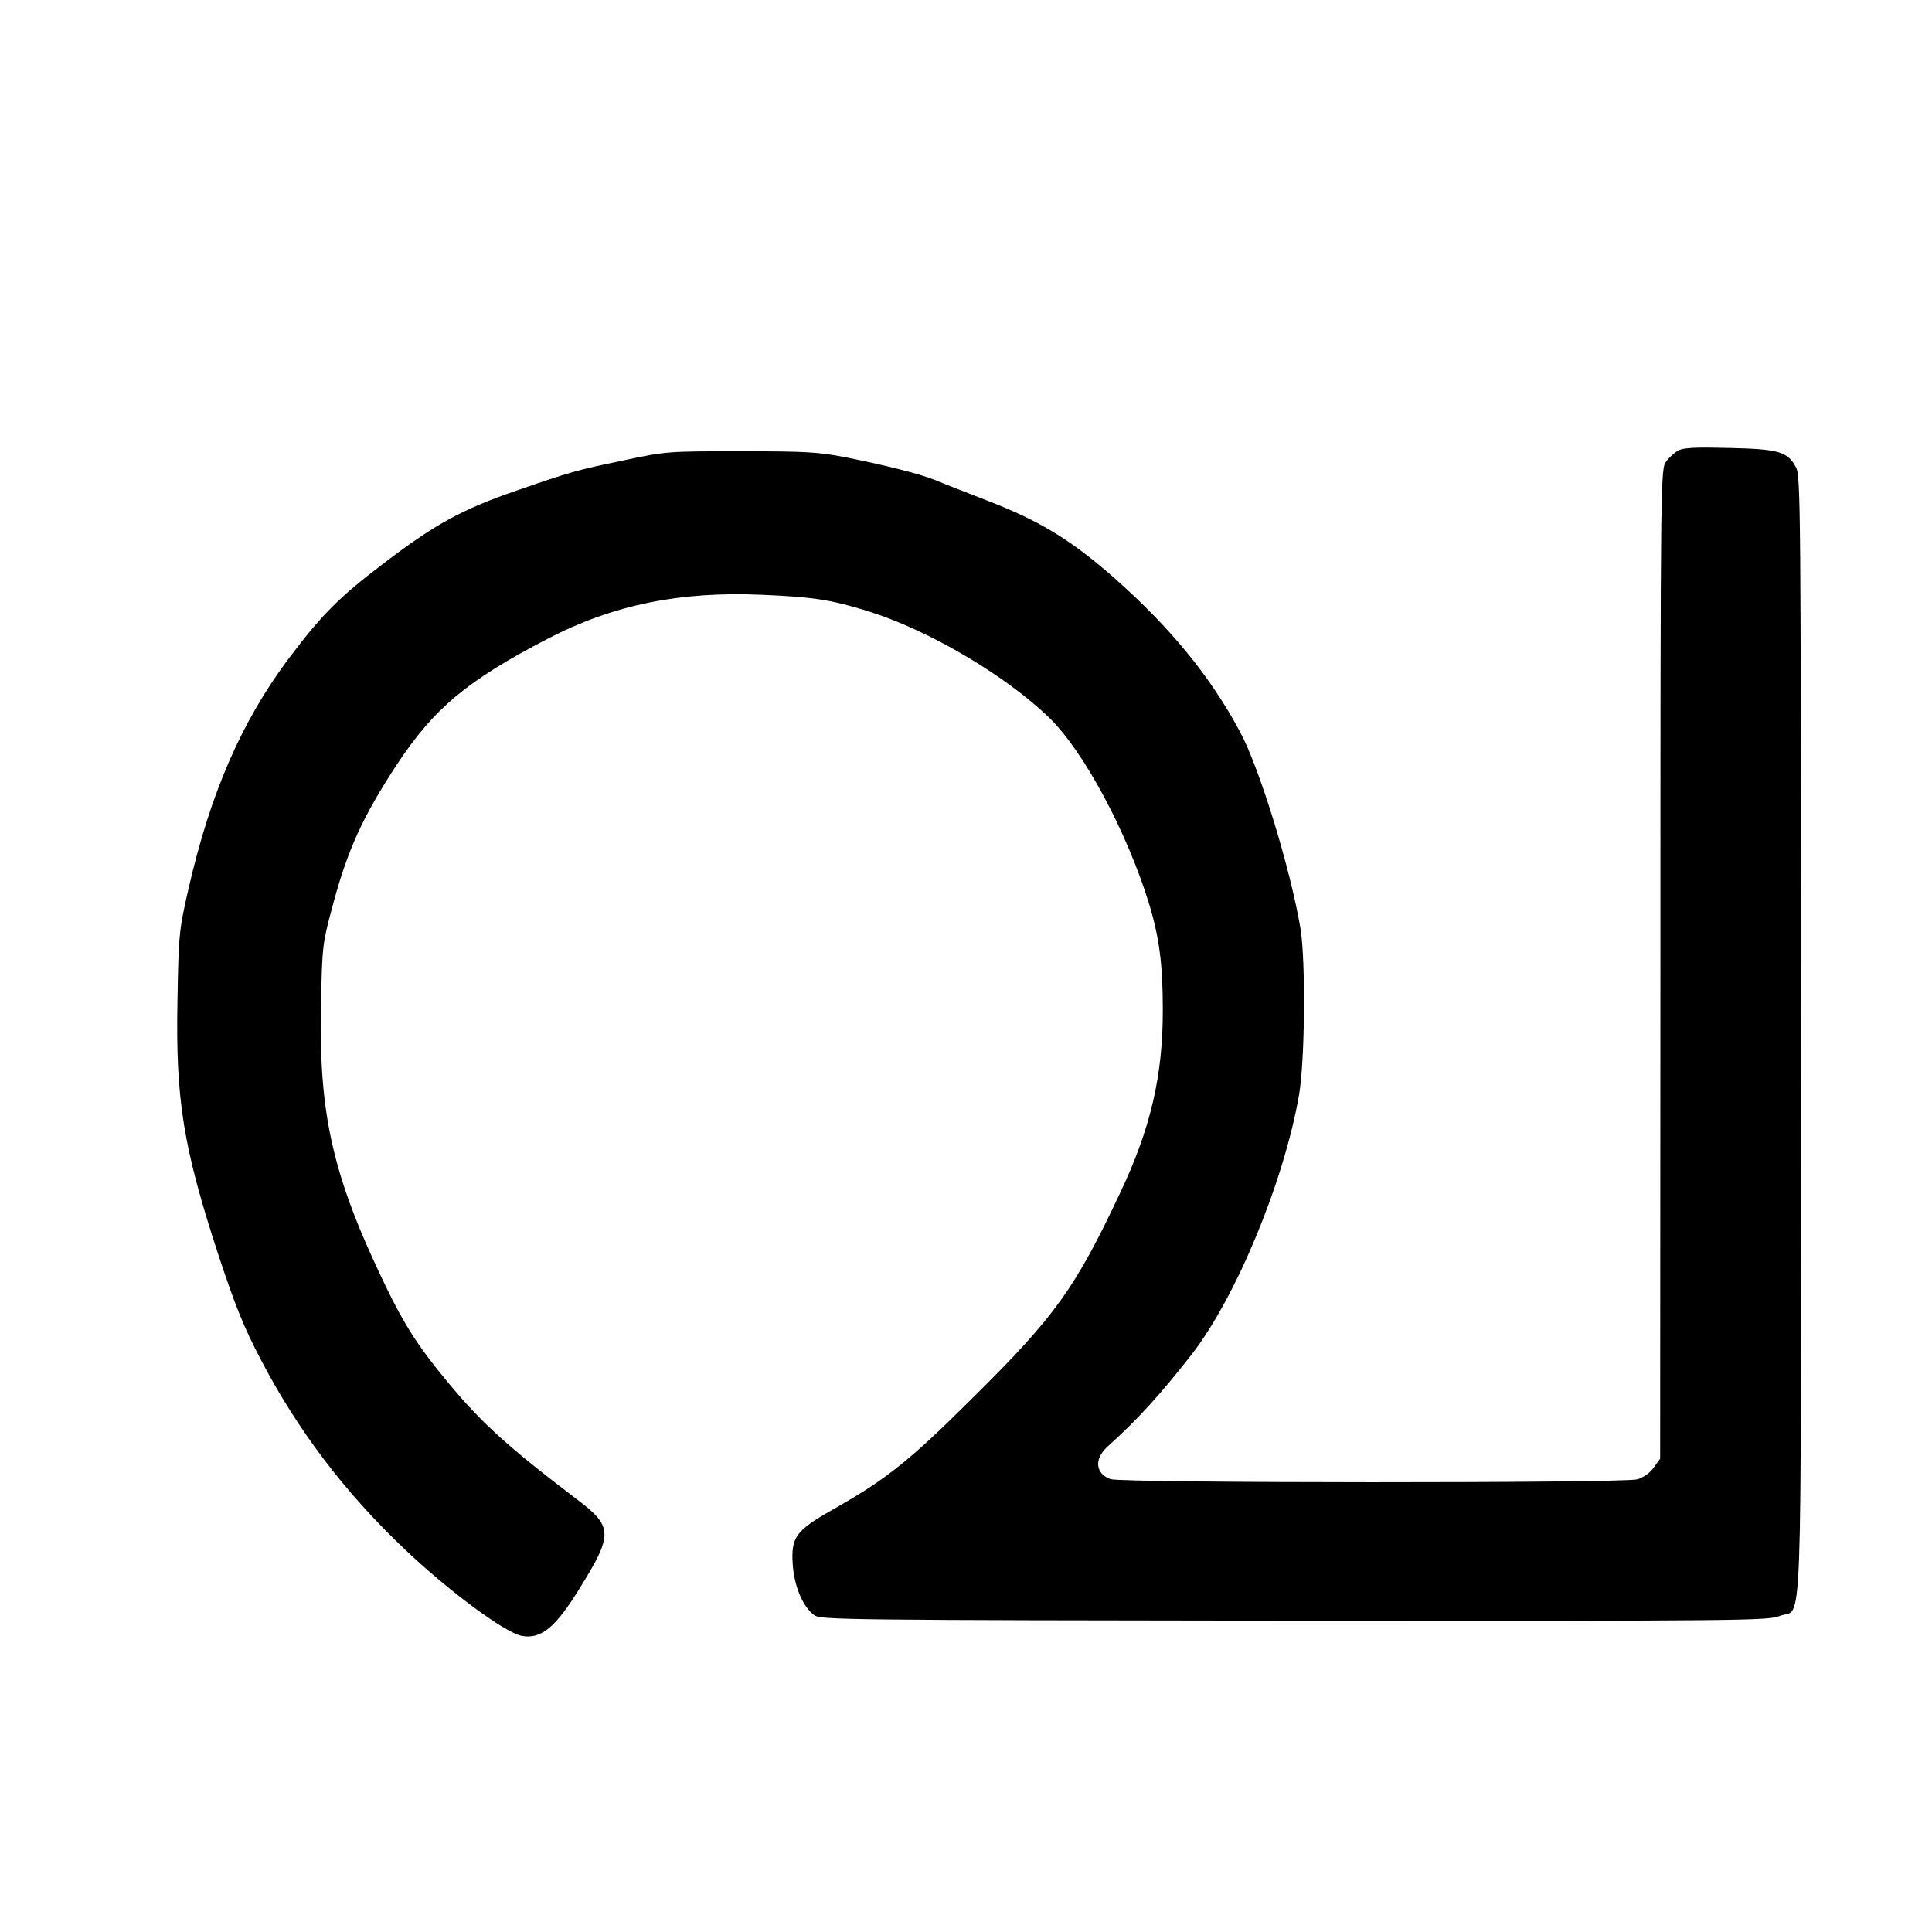  <svg version="1.0" xmlns="http://www.w3.org/2000/svg" width="700pt" height="700pt" viewBox="0 0 700 700" preserveAspectRatio="xMidYMid meet">
<g transform="translate(0,700) scale(0.1,-0.1)" fill="#000000" stroke="none">
<path d="M6081 5368 c-13 -7 -33 -25 -44 -40 -20 -27 -21 -36 -21 -1820 l-1
-1793 -23 -32 c-14 -20 -37 -36 -60 -43 -52 -14 -1870 -14 -1909 1 -54 20 -59
72 -12 116 113 102 192 189 307 336 161 208 335 628 389 942 21 126 24 481 5
600 -36 215 -148 582 -220 715 -106 198 -252 377 -456 557 -157 138 -271 207
-461 280 -77 30 -160 62 -185 73 -55 22 -167 51 -320 82 -103 20 -143 23 -385
23 -268 0 -271 0 -430 -34 -164 -34 -185 -40 -385 -109 -197 -68 -294 -121
-485 -267 -157 -119 -221 -184 -342 -345 -169 -227 -281 -485 -360 -830 -34
-150 -36 -163 -40 -407 -7 -358 21 -530 147 -916 63 -191 94 -267 156 -385
132 -253 303 -479 519 -684 160 -152 362 -302 425 -315 70 -13 122 29 210 172
122 196 121 224 -9 322 -251 191 -346 277 -467 423 -106 127 -160 211 -229
355 -189 392 -240 616 -232 1009 4 215 5 225 40 356 55 209 111 331 235 520
135 204 254 304 547 456 237 123 479 172 775 159 189 -8 252 -18 390 -61 216
-68 493 -231 651 -384 127 -123 284 -418 364 -680 35 -118 48 -213 48 -375 1
-241 -44 -434 -155 -668 -163 -346 -235 -446 -532 -740 -232 -231 -315 -297
-508 -406 -134 -76 -152 -100 -146 -197 5 -81 37 -156 78 -186 24 -17 104 -18
1740 -20 1621 -1 1717 0 1758 17 85 35 77 -175 77 2105 0 1917 -1 2027 -18
2057 -30 57 -63 66 -242 70 -119 3 -166 1 -184 -9z"></path>
</g>
</svg>